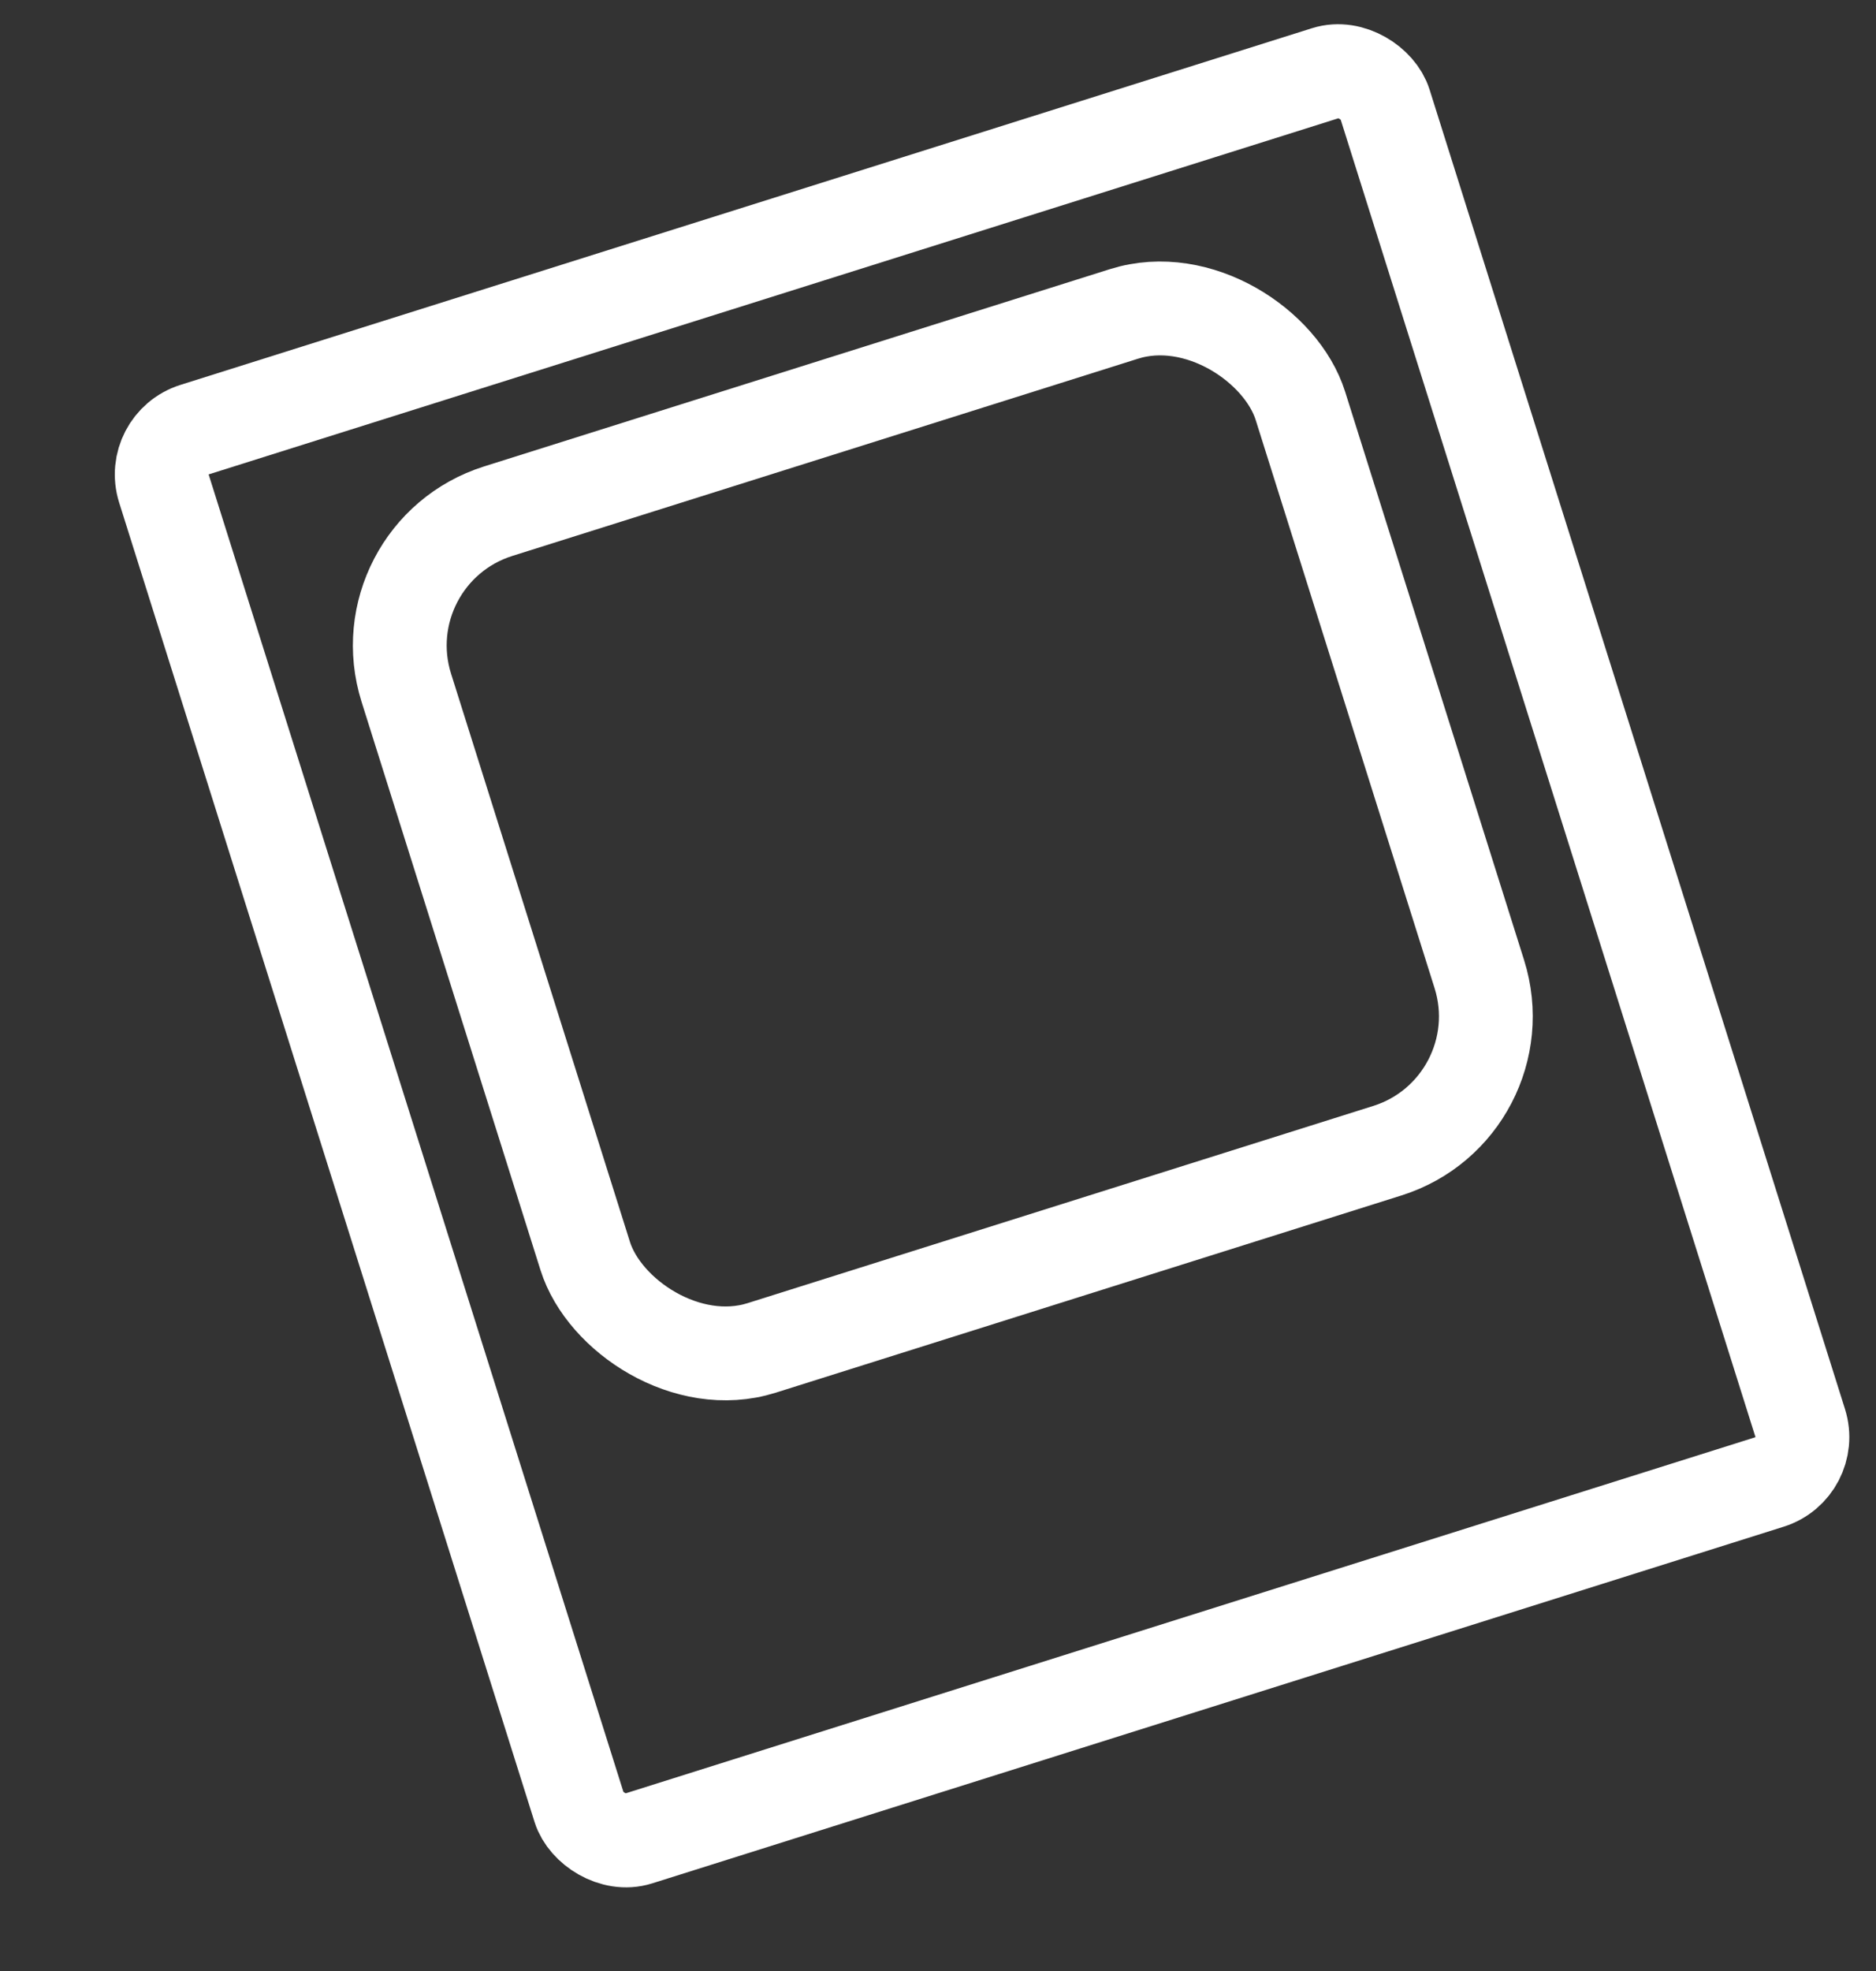 <svg width="20" height="21" fill="none" xmlns="http://www.w3.org/2000/svg"><rect width="100%" height="100%" fill="#333333" stroke="none"/><rect x="1.597" y="4.728" width="13.647" height="15.739" rx=".5" transform="rotate(-17.486 1.597 4.728)" stroke="#fff"/><rect x="3.881" y="5.897" width="9.994" height="9.347" rx="1.5" transform="rotate(-17.486 3.881 5.897)" stroke="#fff"/></svg>